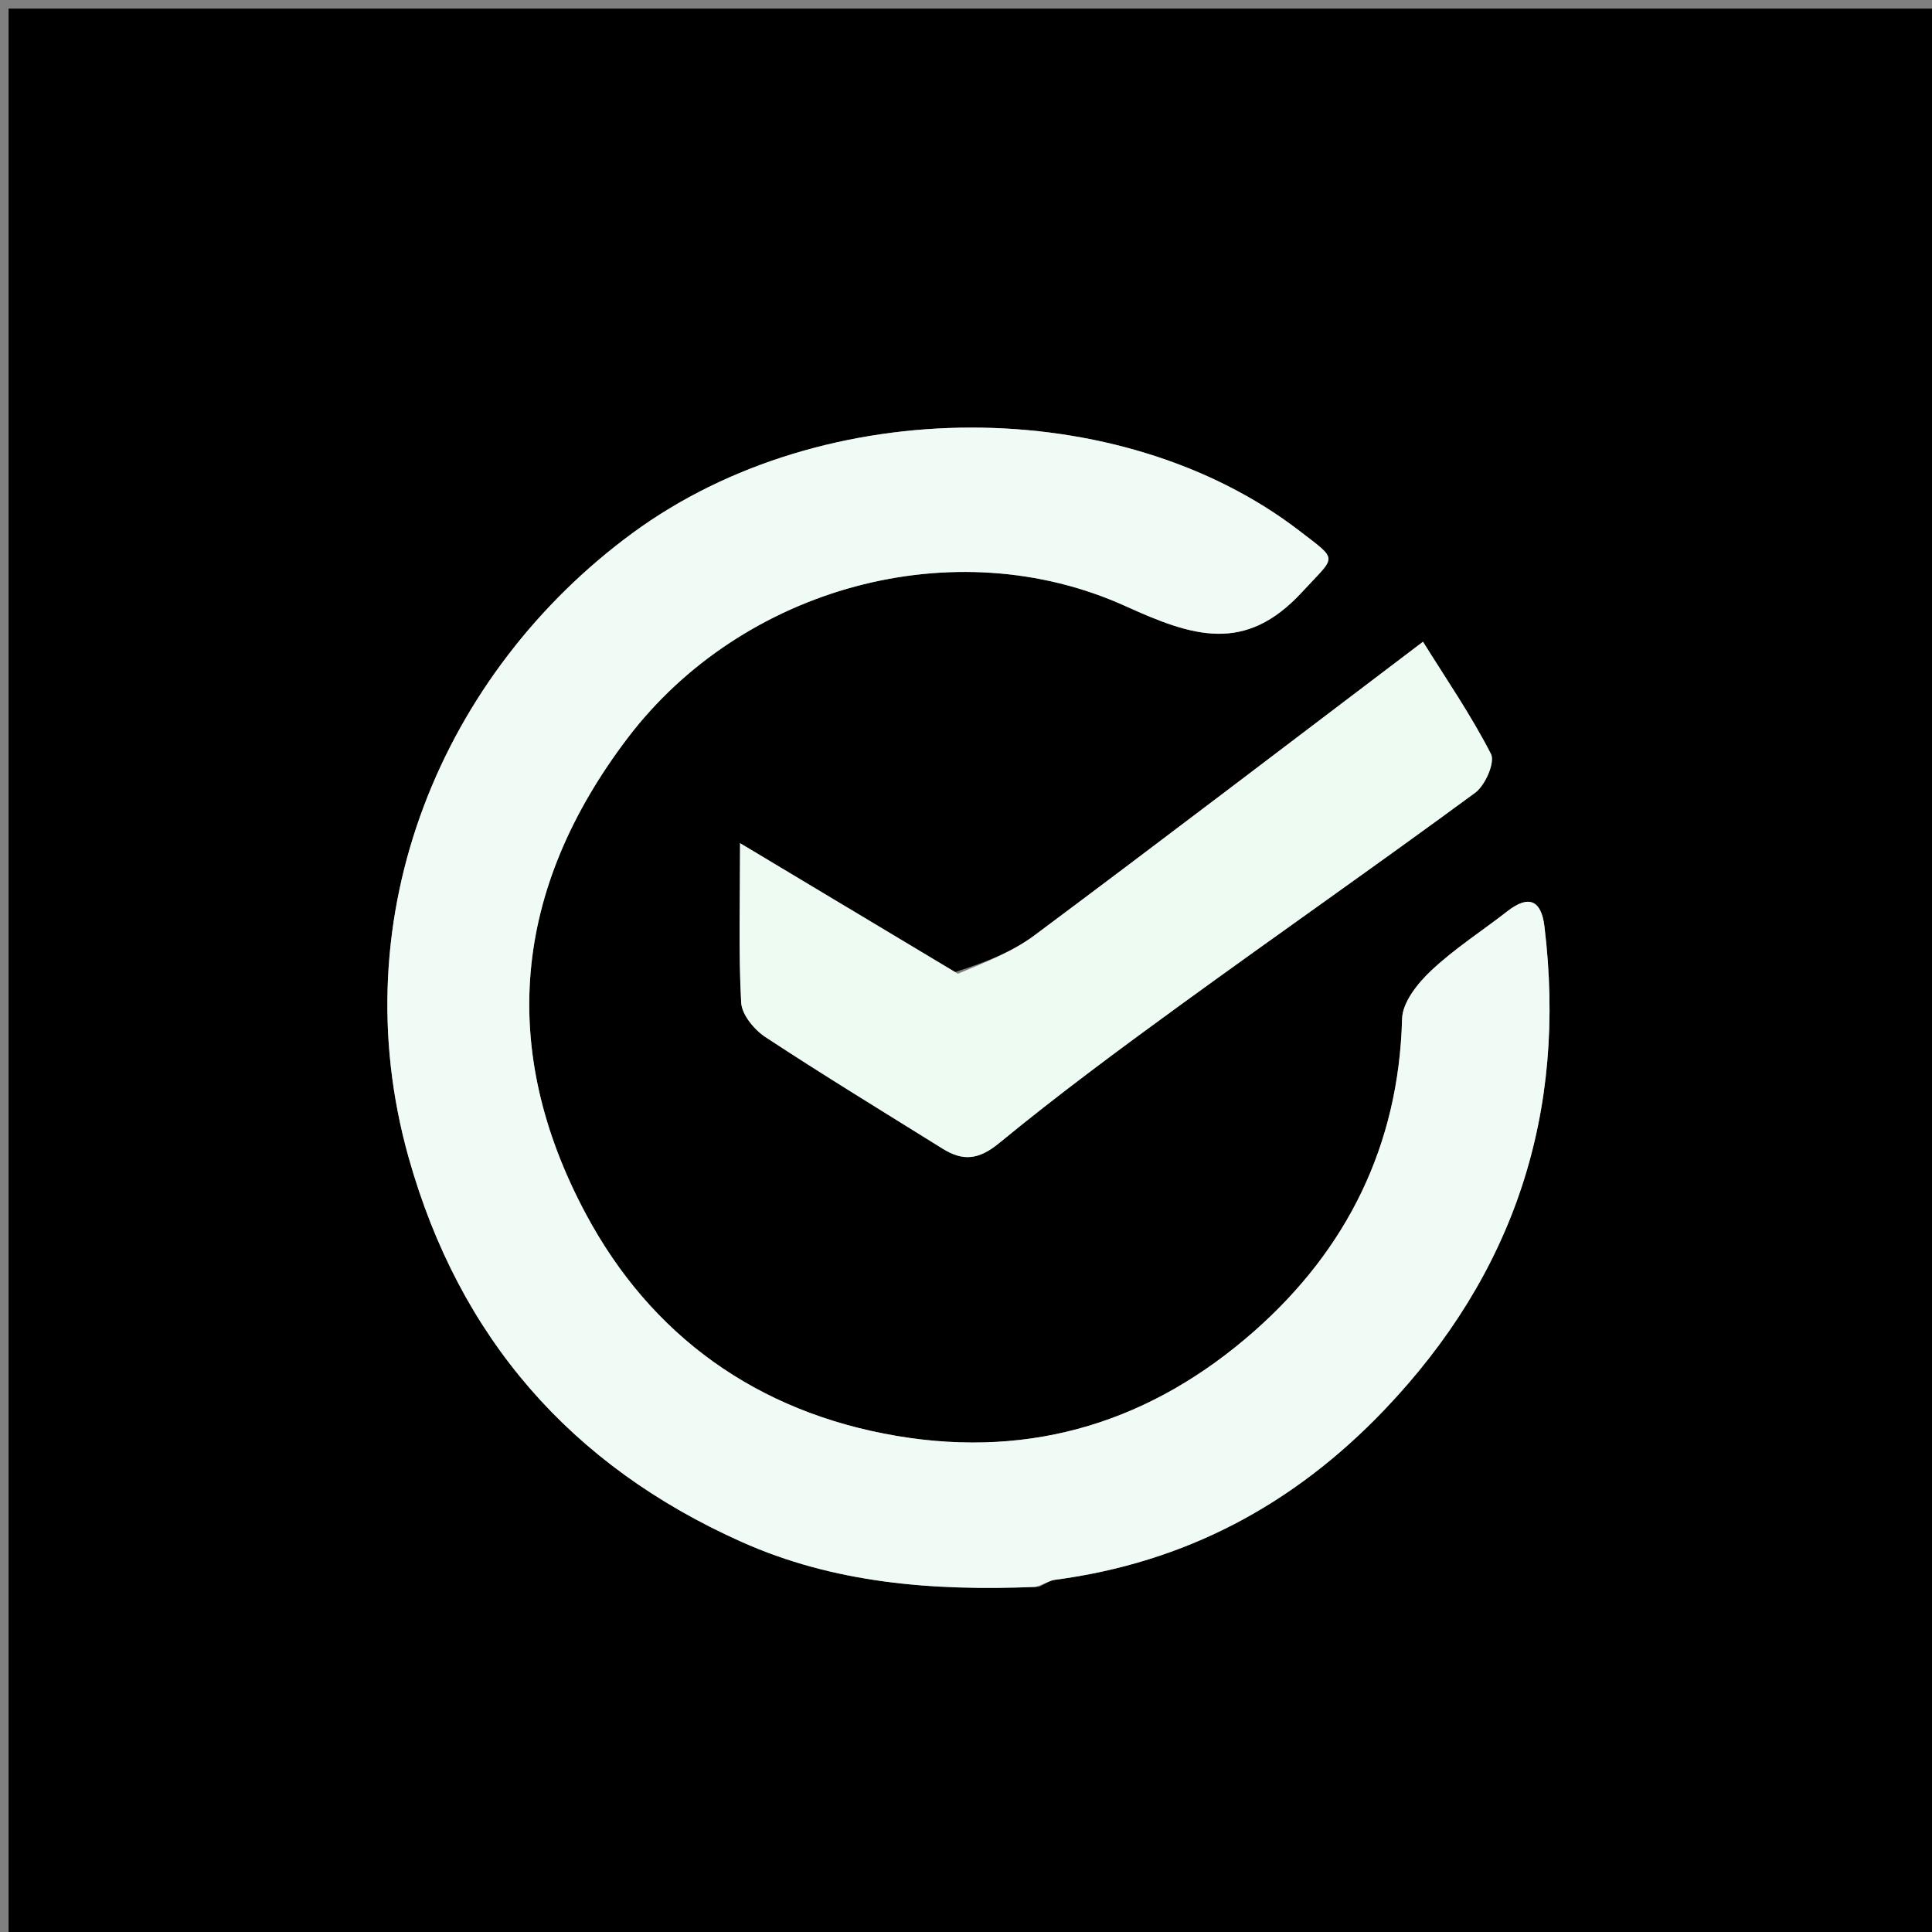 <svg version="1.1" id="Layer_1" xmlns="http://www.w3.org/2000/svg" xmlns:xlink="http://www.w3.org/1999/xlink" x="0px" y="0px"
	 width="100%" viewBox="0 0 225 225" enable-background="new 0 0 225 225" xml:space="preserve">
<rect x="0" y="0" width="225" height="225" fill="#808080" stroke="none"/>
<path fill="#000000" opacity="1" stroke="none" 
	d="
M145,226 
	C96.667,226 48.833,226 1,226 
	C1,151 1,76 1,1 
	C76,1 151,1 226,1 
	C226,76 226,151 226,226 
	C199.167,226 172.333,226 145,226 
M121.019,184.796 
	C121.62,184.519 122.199,184.072 122.825,183.99 
	C138.004,181.991 150.65,175.267 161.226,164.191 
	C176.393,148.306 182.507,129.567 179.862,107.869 
	C179.495,104.863 178.06,104.165 175.554,106.119 
	C172.598,108.424 169.406,110.468 166.689,113.02 
	C165.124,114.489 163.336,116.716 163.287,118.644 
	C162.91,133.379 156.858,145.511 146.081,155.016 
	C134.275,165.428 120.399,169.926 104.433,167.226 
	C88.079,164.459 75.774,155.478 68.234,141.385 
	C58.036,122.322 59.659,103.619 73.121,85.917 
	C86.435,68.409 111.139,61.547 131.106,70.604 
	C138.841,74.112 144.987,76.2 151.67,68.919 
	C155.589,64.65 155.962,65.386 151.356,61.839 
	C130.578,45.837 96.022,45.644 73.641,62.095 
	C51.606,78.294 39.603,106.435 47.594,134.825 
	C53.5,155.807 66.494,170.684 86.348,179.563 
	C97.101,184.372 108.501,185.305 121.019,184.796 
M111.244,113.202 
	C103.125,108.339 95.006,103.477 86.186,98.194 
	C86.186,105.165 86,110.978 86.318,116.764 
	C86.396,118.174 87.843,119.925 89.145,120.781 
	C95.935,125.245 102.878,129.478 109.777,133.776 
	C112.116,135.233 113.951,135.104 116.343,133.139 
	C123.148,127.548 130.243,122.296 137.37,117.113 
	C148.811,108.793 160.416,100.699 171.809,92.315 
	C172.972,91.459 174.138,88.781 173.637,87.803 
	C171.308,83.264 168.392,79.026 165.721,74.737 
	C150.141,86.541 135.372,97.821 120.476,108.929 
	C117.885,110.861 114.753,112.065 111.244,113.202 
z"/>
<path fill="#F0FBF6" opacity="1" stroke="none" 
	d="
M120.559,184.814 
	C108.501,185.305 97.101,184.372 86.348,179.563 
	C66.494,170.684 53.5,155.807 47.594,134.825 
	C39.603,106.435 51.606,78.294 73.641,62.095 
	C96.022,45.644 130.578,45.837 151.356,61.839 
	C155.962,65.386 155.589,64.65 151.67,68.919 
	C144.987,76.2 138.841,74.112 131.106,70.604 
	C111.139,61.547 86.435,68.409 73.121,85.917 
	C59.659,103.619 58.036,122.322 68.234,141.385 
	C75.774,155.478 88.079,164.459 104.433,167.226 
	C120.399,169.926 134.275,165.428 146.081,155.016 
	C156.858,145.511 162.91,133.379 163.287,118.644 
	C163.336,116.716 165.124,114.489 166.689,113.02 
	C169.406,110.468 172.598,108.424 175.554,106.119 
	C178.06,104.165 179.495,104.863 179.862,107.869 
	C182.507,129.567 176.393,148.306 161.226,164.191 
	C150.65,175.267 138.004,181.991 122.825,183.99 
	C122.199,184.072 121.62,184.519 120.559,184.814 
z"/>
<path fill="#EEFBF3" opacity="1" stroke="none" 
	d="
M111.557,113.404 
	C114.753,112.065 117.885,110.861 120.476,108.929 
	C135.372,97.821 150.141,86.541 165.721,74.737 
	C168.392,79.026 171.308,83.264 173.637,87.803 
	C174.138,88.781 172.972,91.459 171.809,92.315 
	C160.416,100.699 148.811,108.793 137.37,117.113 
	C130.243,122.296 123.148,127.548 116.343,133.139 
	C113.951,135.104 112.116,135.233 109.777,133.776 
	C102.878,129.478 95.935,125.245 89.145,120.781 
	C87.843,119.925 86.396,118.174 86.318,116.764 
	C86,110.978 86.186,105.165 86.186,98.194 
	C95.006,103.477 103.125,108.339 111.557,113.404 
z"/>
</svg>